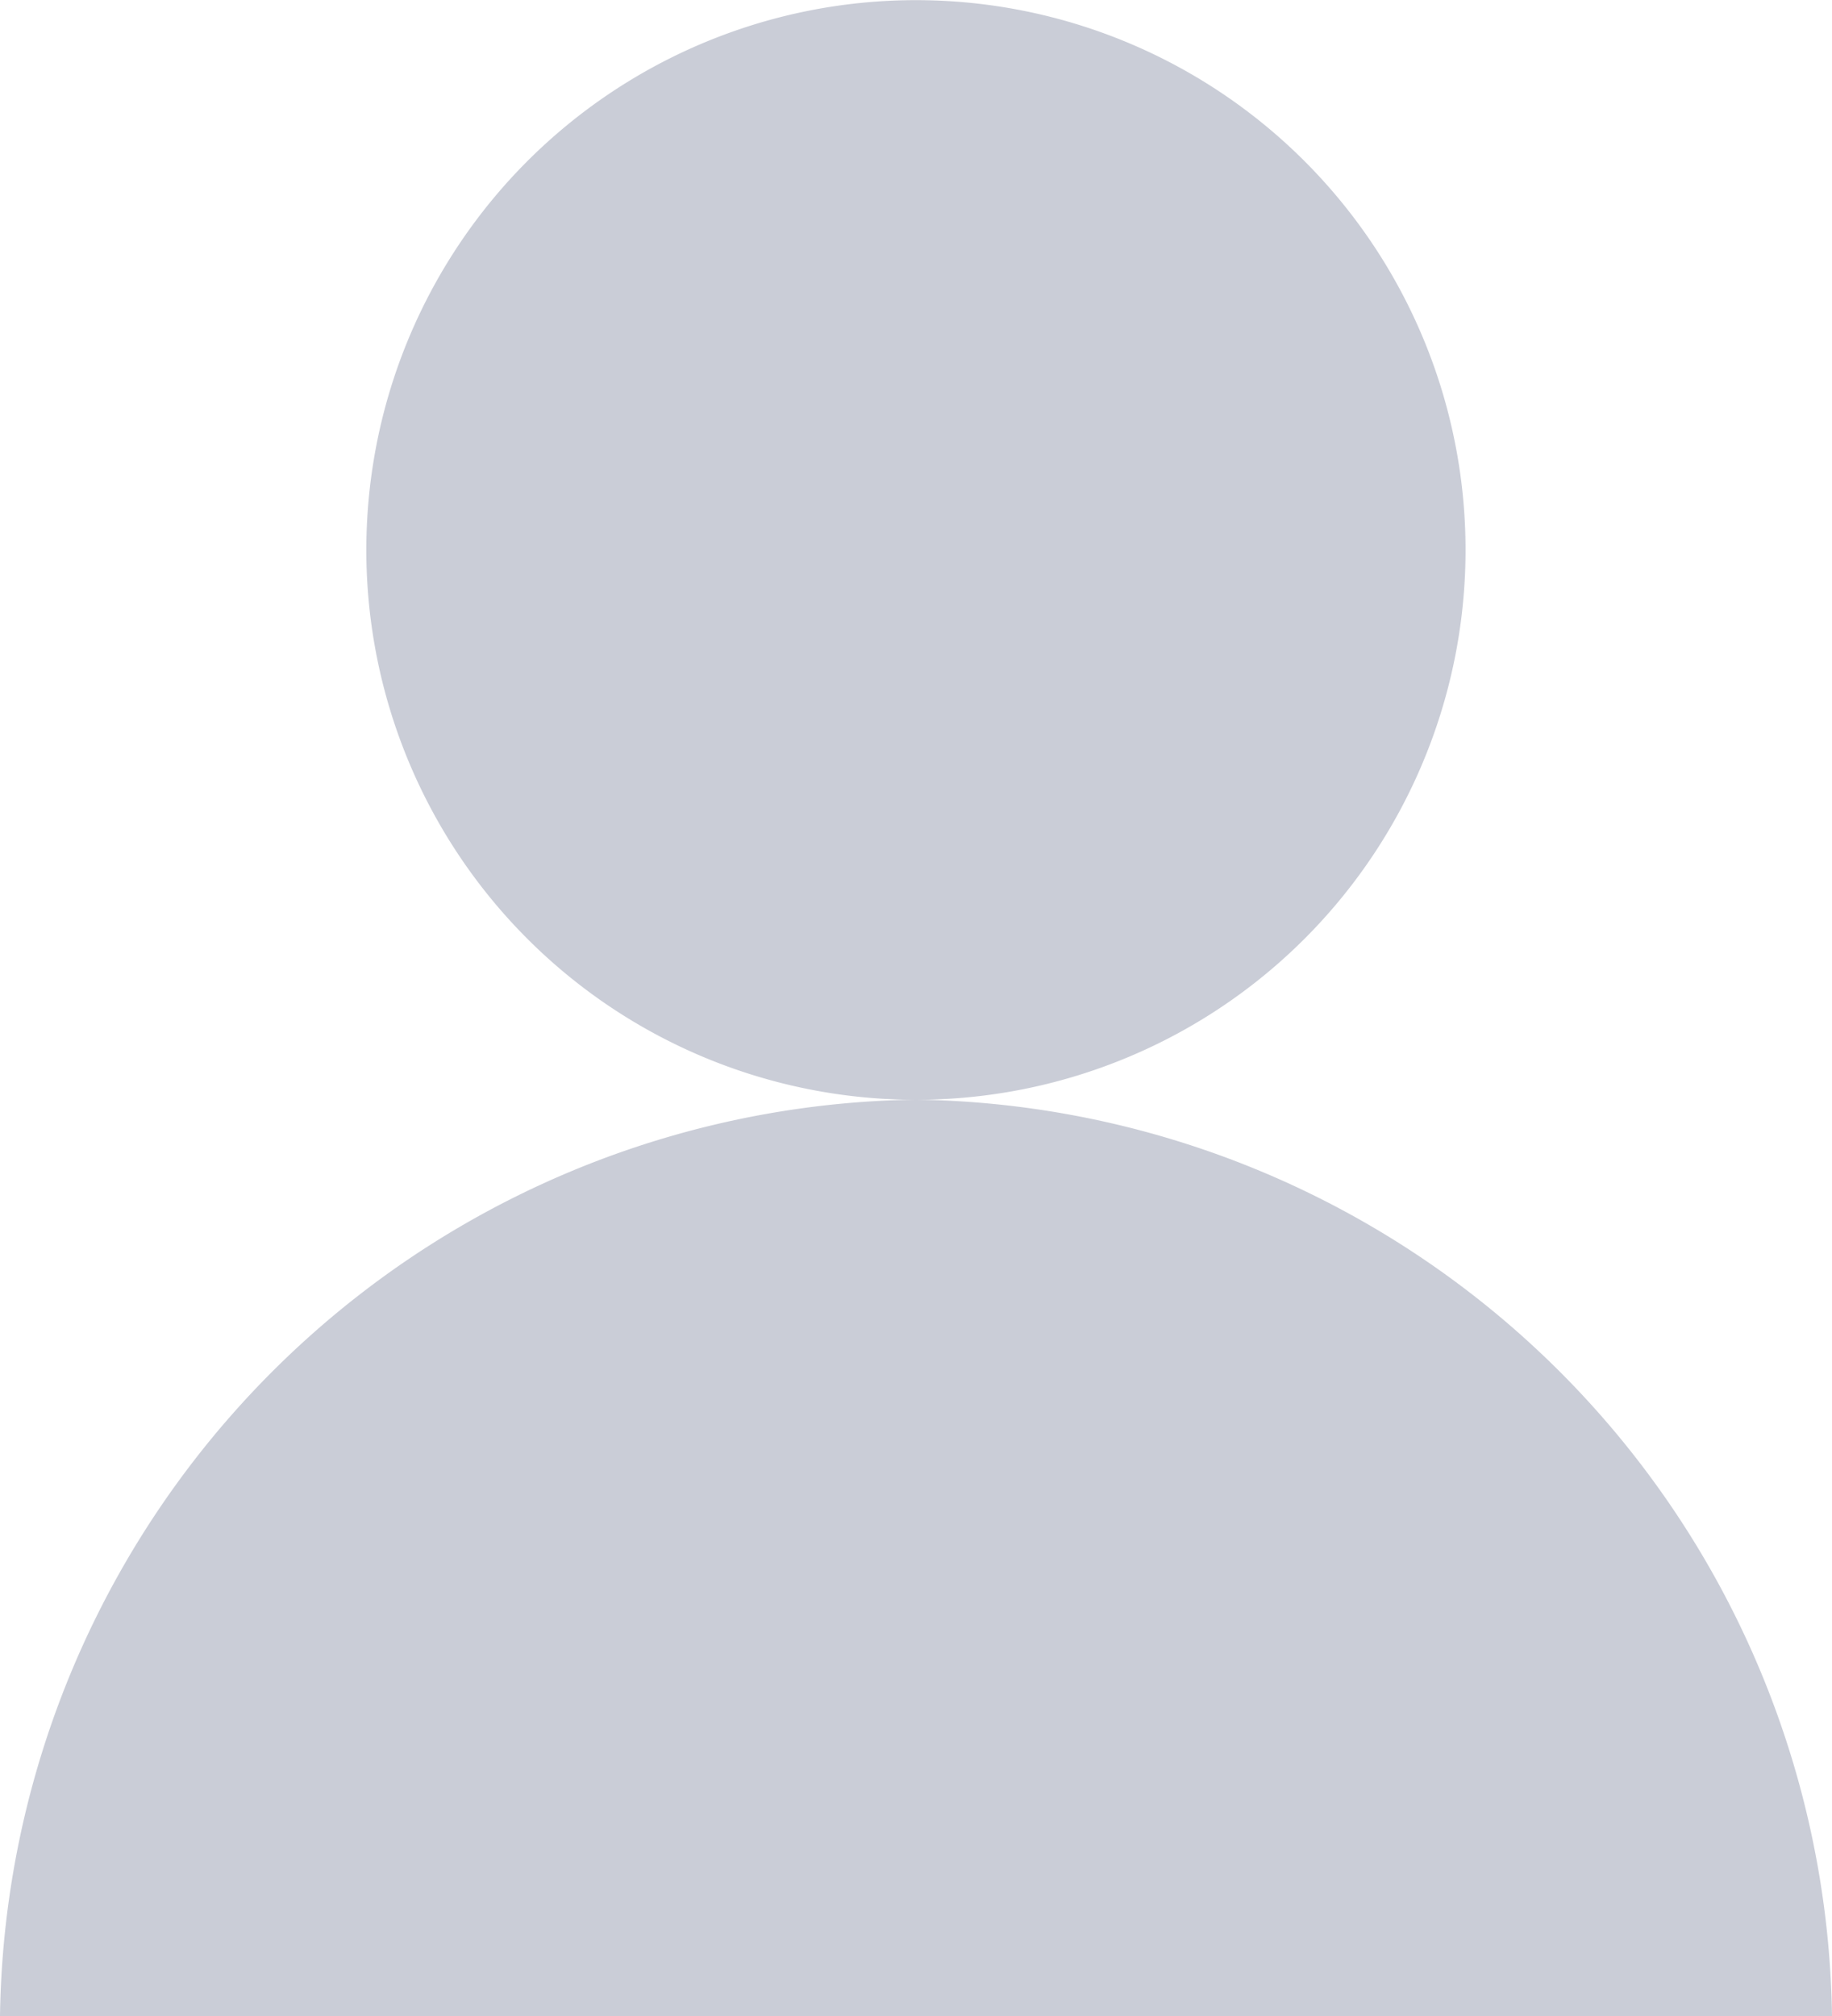 <svg id="Group_3" data-name="Group 3" xmlns="http://www.w3.org/2000/svg" width="10" height="11" viewBox="0 0 10 11">
  <path id="Fill_1" data-name="Fill 1" d="M5.771,1.852A3,3,0,1,1,1.852.229,3,3,0,0,1,5.771,1.852" transform="translate(2)" fill="#cacdd7"/>
  <path id="Fill_2" data-name="Fill 2" d="M0,5A5.072,5.072,0,0,1,5,0a5.072,5.072,0,0,1,5,5" transform="translate(0 6)" fill="#cacdd7"/>
</svg>
